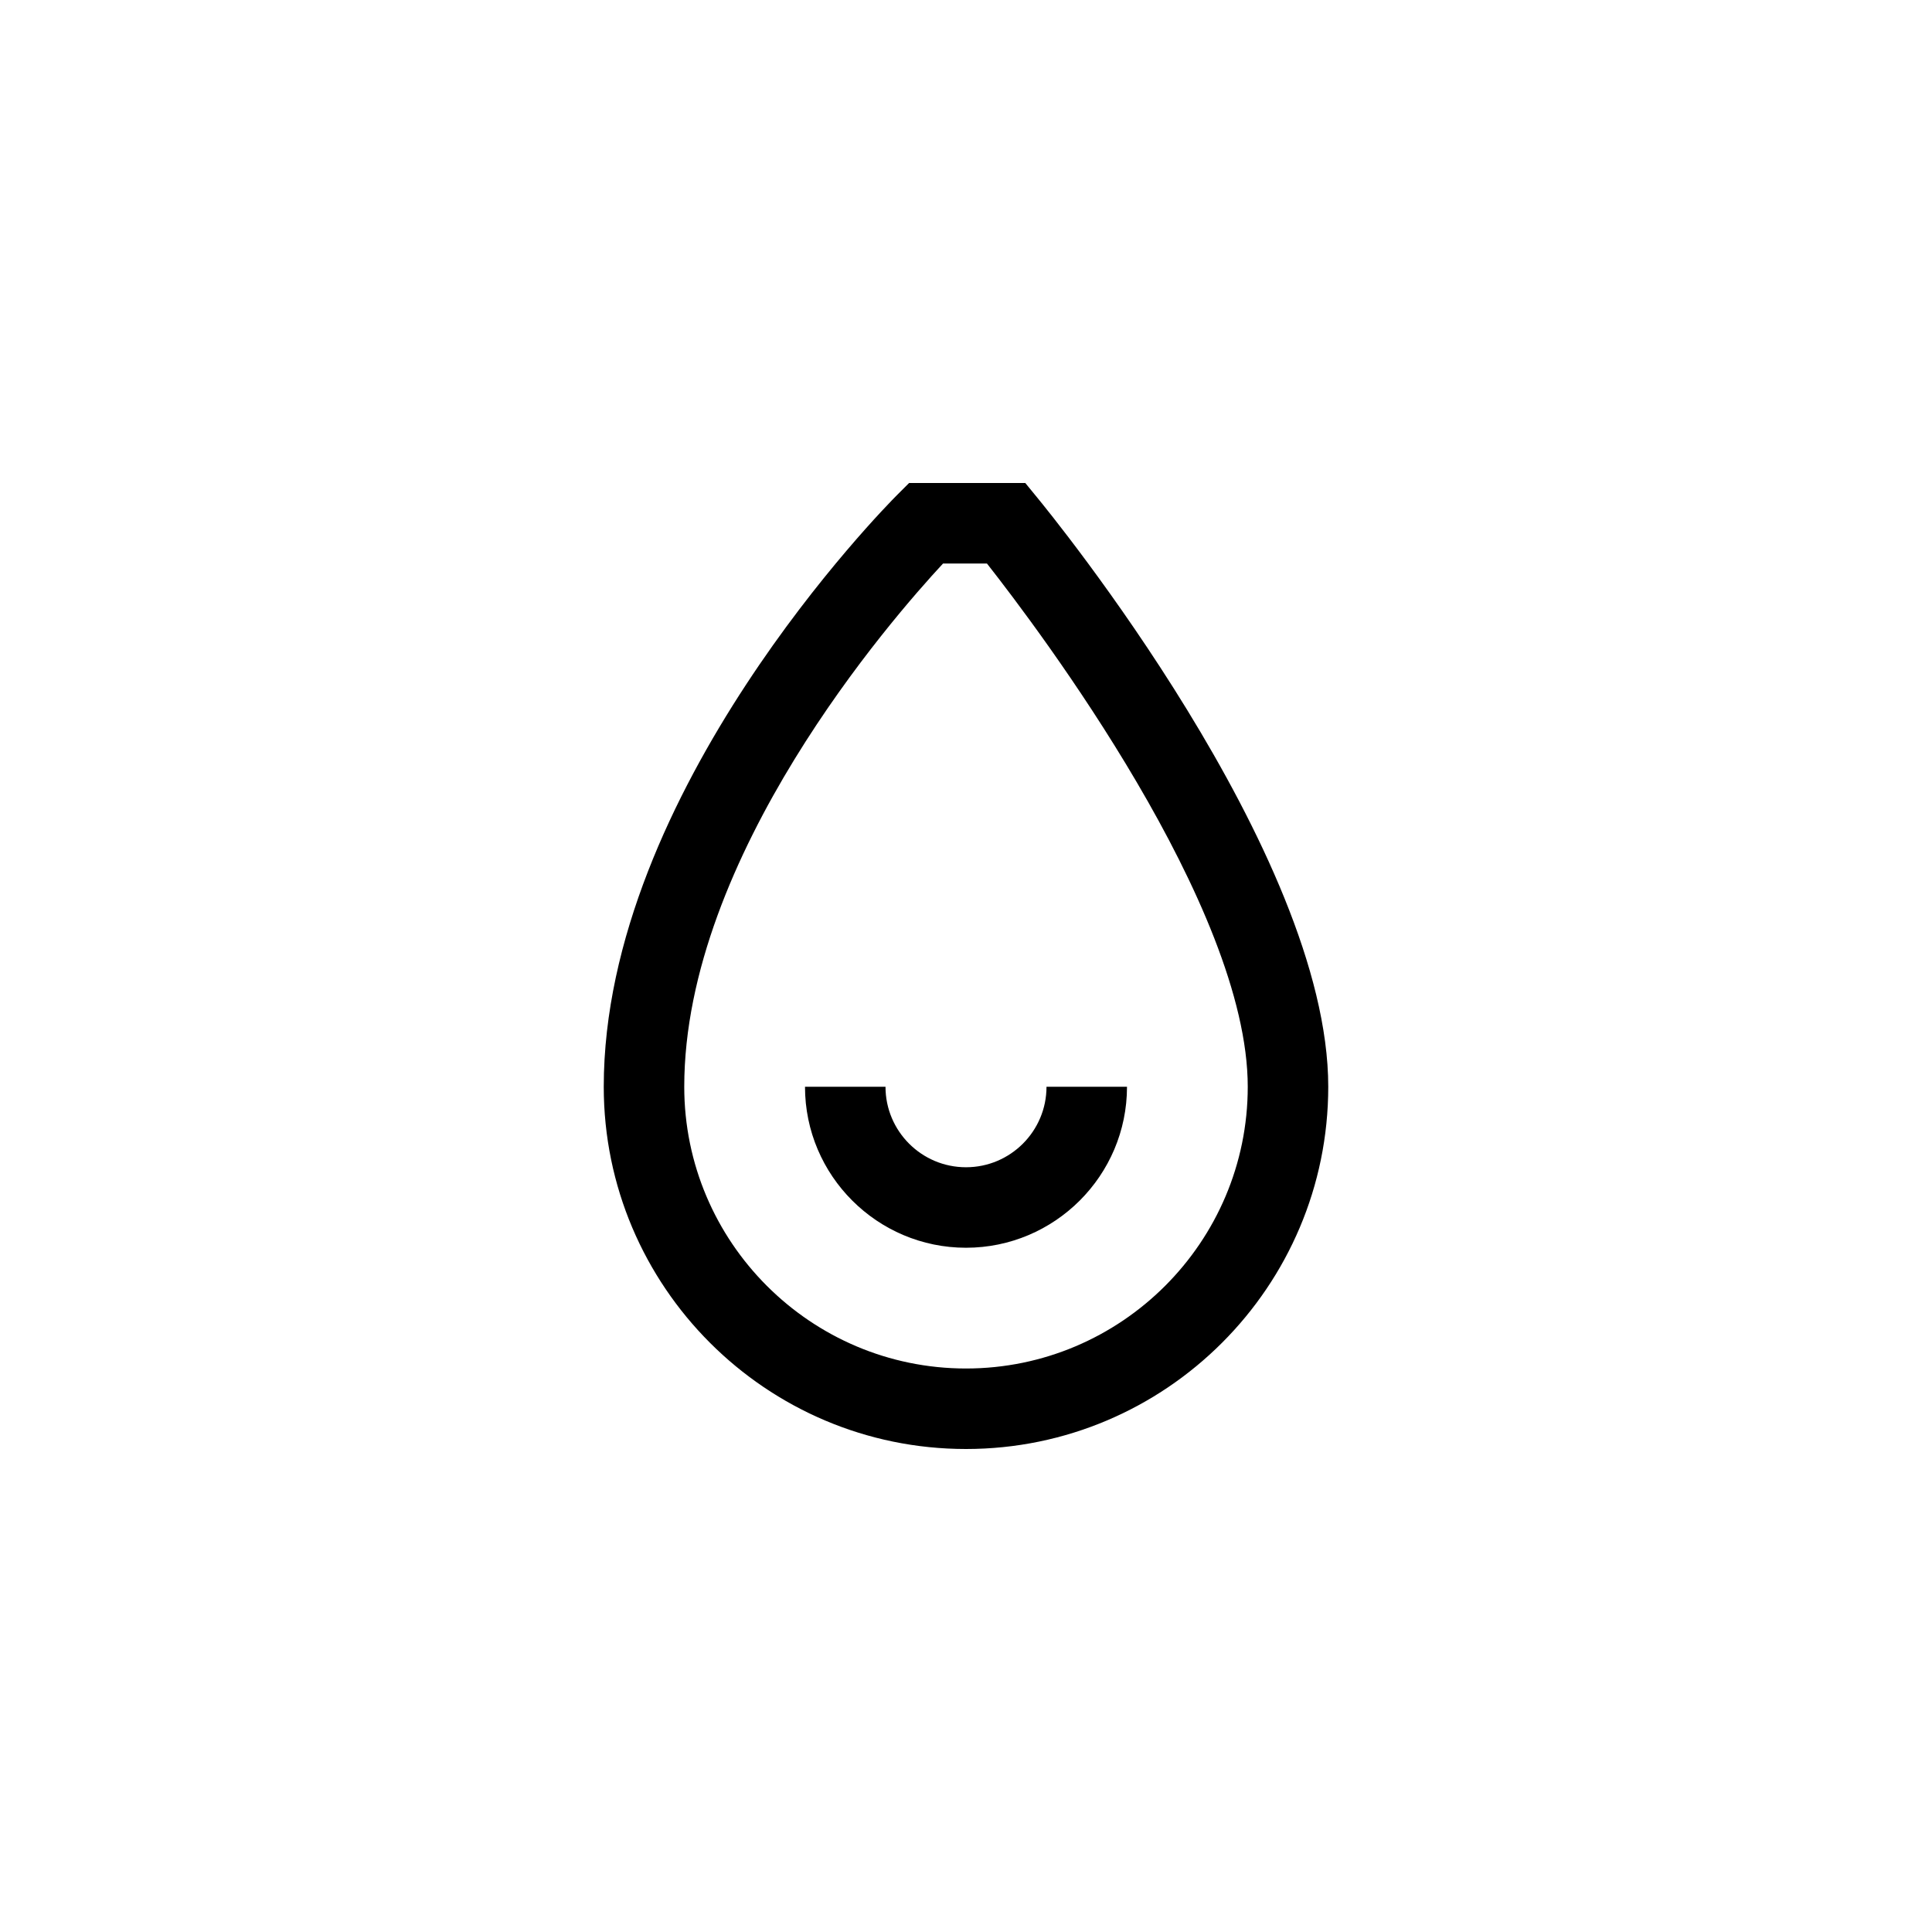<?xml version="1.0" encoding="UTF-8"?>
<svg xmlns="http://www.w3.org/2000/svg" xmlns:xlink="http://www.w3.org/1999/xlink" width="48pt" height="48pt" viewBox="0 0 48 48" version="1.1">
<g id="surface1">
<path style=" stroke:none;fill-rule:nonzero;fill:rgb(0%,0%,0%);fill-opacity:1;" d="M 28 27 L 26 27 C 26 28.102 25.105 29 24 29 C 22.895 29 22 28.102 22 27 L 20 27 C 20 29.207 21.797 31 24 31 C 26.203 31 28 29.207 28 27 M 23.43 14 C 22.16 15.367 17 21.273 17 27 C 17 30.859 20.141 34 24 34 C 27.859 34 31 30.859 31 27 C 31 22.527 25.816 15.648 24.52 14 Z M 24 36 C 19.035 36 15 31.961 15 27 C 15 19.672 21.996 12.59 22.293 12.293 L 22.586 12 L 25.473 12 L 25.77 12.363 C 26.066 12.723 33 21.195 33 27 C 33 31.961 28.965 36 24 36 "/>
</g>
</svg>
